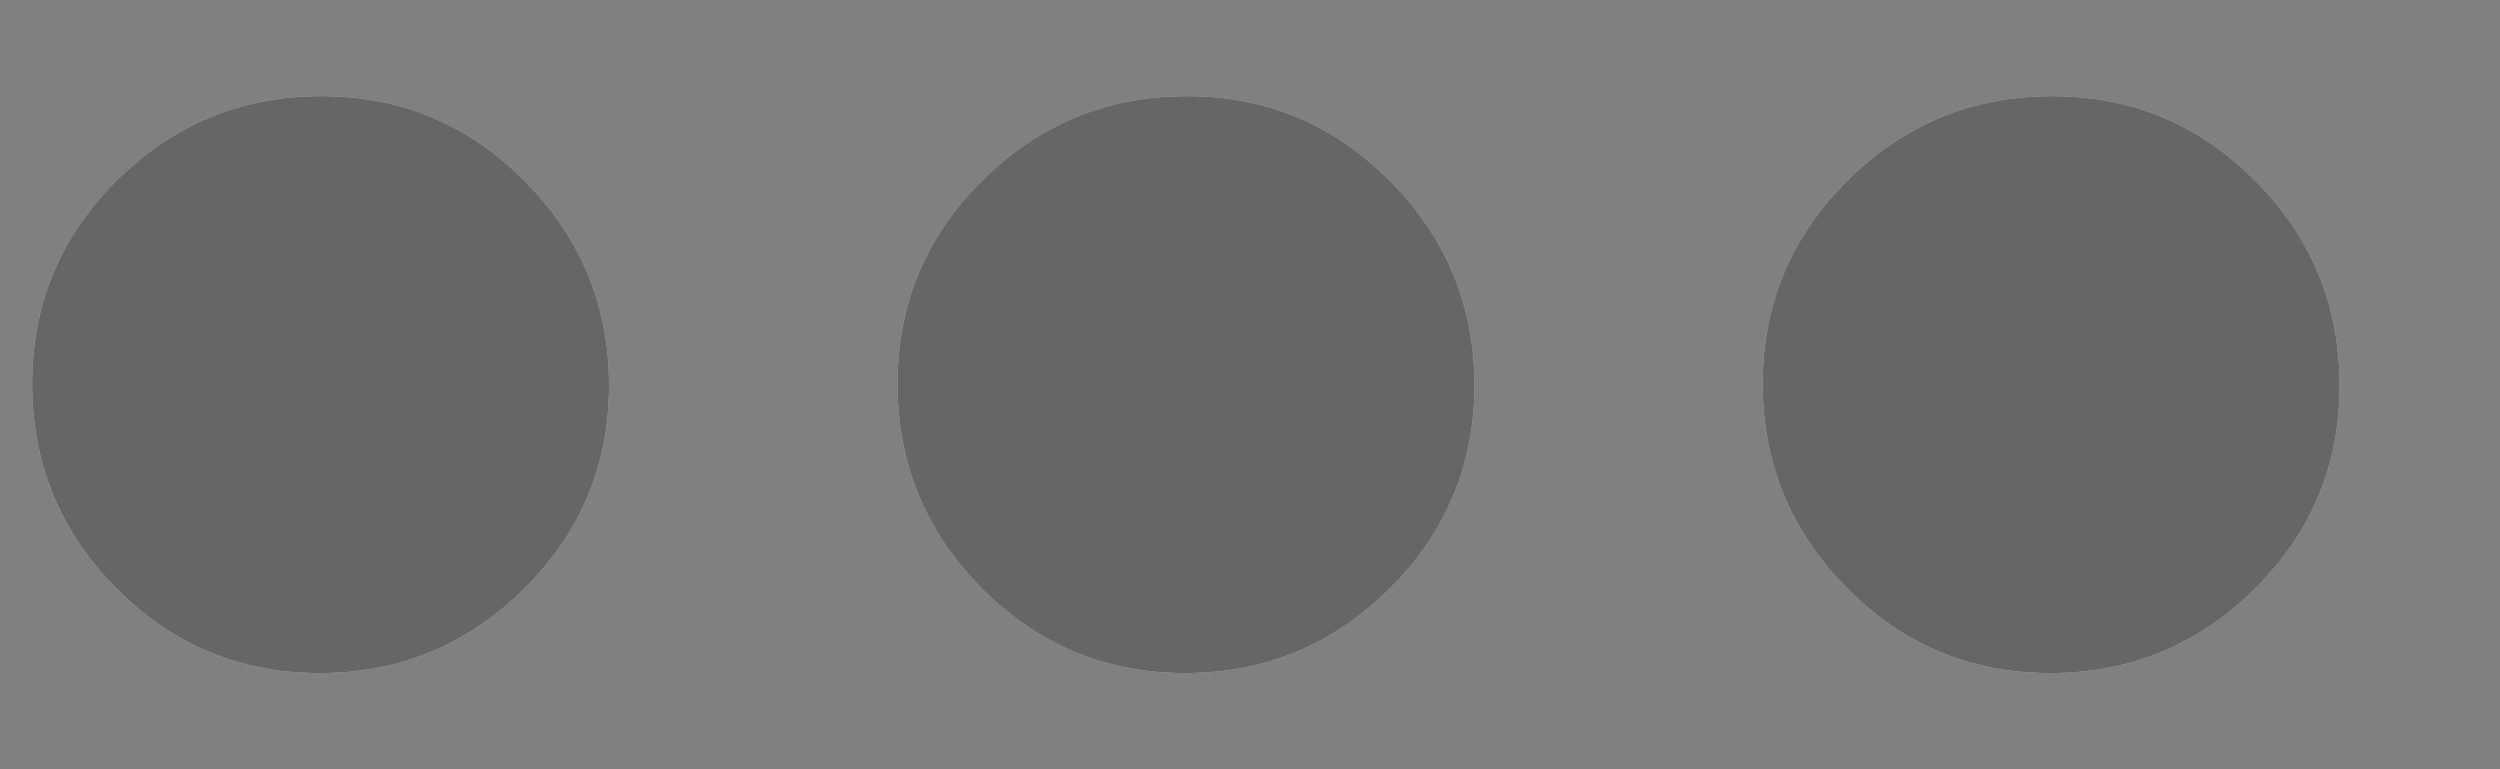 <svg width="13" height="4" viewBox="0 0 13 4" fill="none" xmlns="http://www.w3.org/2000/svg">
<rect x="0" y="0" width="13" height="4" fill="#808080" stroke="none"/>
<path d="M1.662 3.5C1.248 3.5 0.896 3.353 0.604 3.058C0.312 2.764 0.167 2.409 0.167 1.996C0.167 1.582 0.314 1.229 0.608 0.938C0.903 0.646 1.257 0.5 1.671 0.5C2.085 0.5 2.437 0.647 2.729 0.942C3.021 1.236 3.167 1.591 3.167 2.004C3.167 2.418 3.019 2.771 2.725 3.062C2.43 3.354 2.076 3.5 1.662 3.5ZM6.162 3.5C5.748 3.5 5.396 3.353 5.104 3.058C4.812 2.764 4.667 2.409 4.667 1.996C4.667 1.582 4.814 1.229 5.108 0.938C5.403 0.646 5.757 0.5 6.171 0.5C6.585 0.5 6.937 0.647 7.229 0.942C7.521 1.236 7.667 1.591 7.667 2.004C7.667 2.418 7.519 2.771 7.225 3.062C6.93 3.354 6.576 3.5 6.162 3.5ZM10.662 3.5C10.248 3.5 9.896 3.353 9.604 3.058C9.312 2.764 9.166 2.409 9.166 1.996C9.166 1.582 9.314 1.229 9.608 0.938C9.903 0.646 10.257 0.5 10.671 0.5C11.085 0.5 11.437 0.647 11.729 0.942C12.021 1.236 12.166 1.591 12.166 2.004C12.166 2.418 12.019 2.771 11.725 3.062C11.43 3.354 11.076 3.5 10.662 3.5Z" fill="white"/>
<path d="M1.662 3.5C1.248 3.5 0.896 3.353 0.604 3.058C0.312 2.764 0.167 2.409 0.167 1.996C0.167 1.582 0.314 1.229 0.608 0.938C0.903 0.646 1.257 0.5 1.671 0.5C2.085 0.5 2.437 0.647 2.729 0.942C3.021 1.236 3.167 1.591 3.167 2.004C3.167 2.418 3.019 2.771 2.725 3.062C2.43 3.354 2.076 3.5 1.662 3.5ZM6.162 3.5C5.748 3.5 5.396 3.353 5.104 3.058C4.812 2.764 4.667 2.409 4.667 1.996C4.667 1.582 4.814 1.229 5.108 0.938C5.403 0.646 5.757 0.5 6.171 0.5C6.585 0.5 6.937 0.647 7.229 0.942C7.521 1.236 7.667 1.591 7.667 2.004C7.667 2.418 7.519 2.771 7.225 3.062C6.93 3.354 6.576 3.5 6.162 3.5ZM10.662 3.5C10.248 3.5 9.896 3.353 9.604 3.058C9.312 2.764 9.166 2.409 9.166 1.996C9.166 1.582 9.314 1.229 9.608 0.938C9.903 0.646 10.257 0.5 10.671 0.5C11.085 0.5 11.437 0.647 11.729 0.942C12.021 1.236 12.166 1.591 12.166 2.004C12.166 2.418 12.019 2.771 11.725 3.062C11.43 3.354 11.076 3.5 10.662 3.5Z" fill="black" fill-opacity="0.6"/>
</svg>

